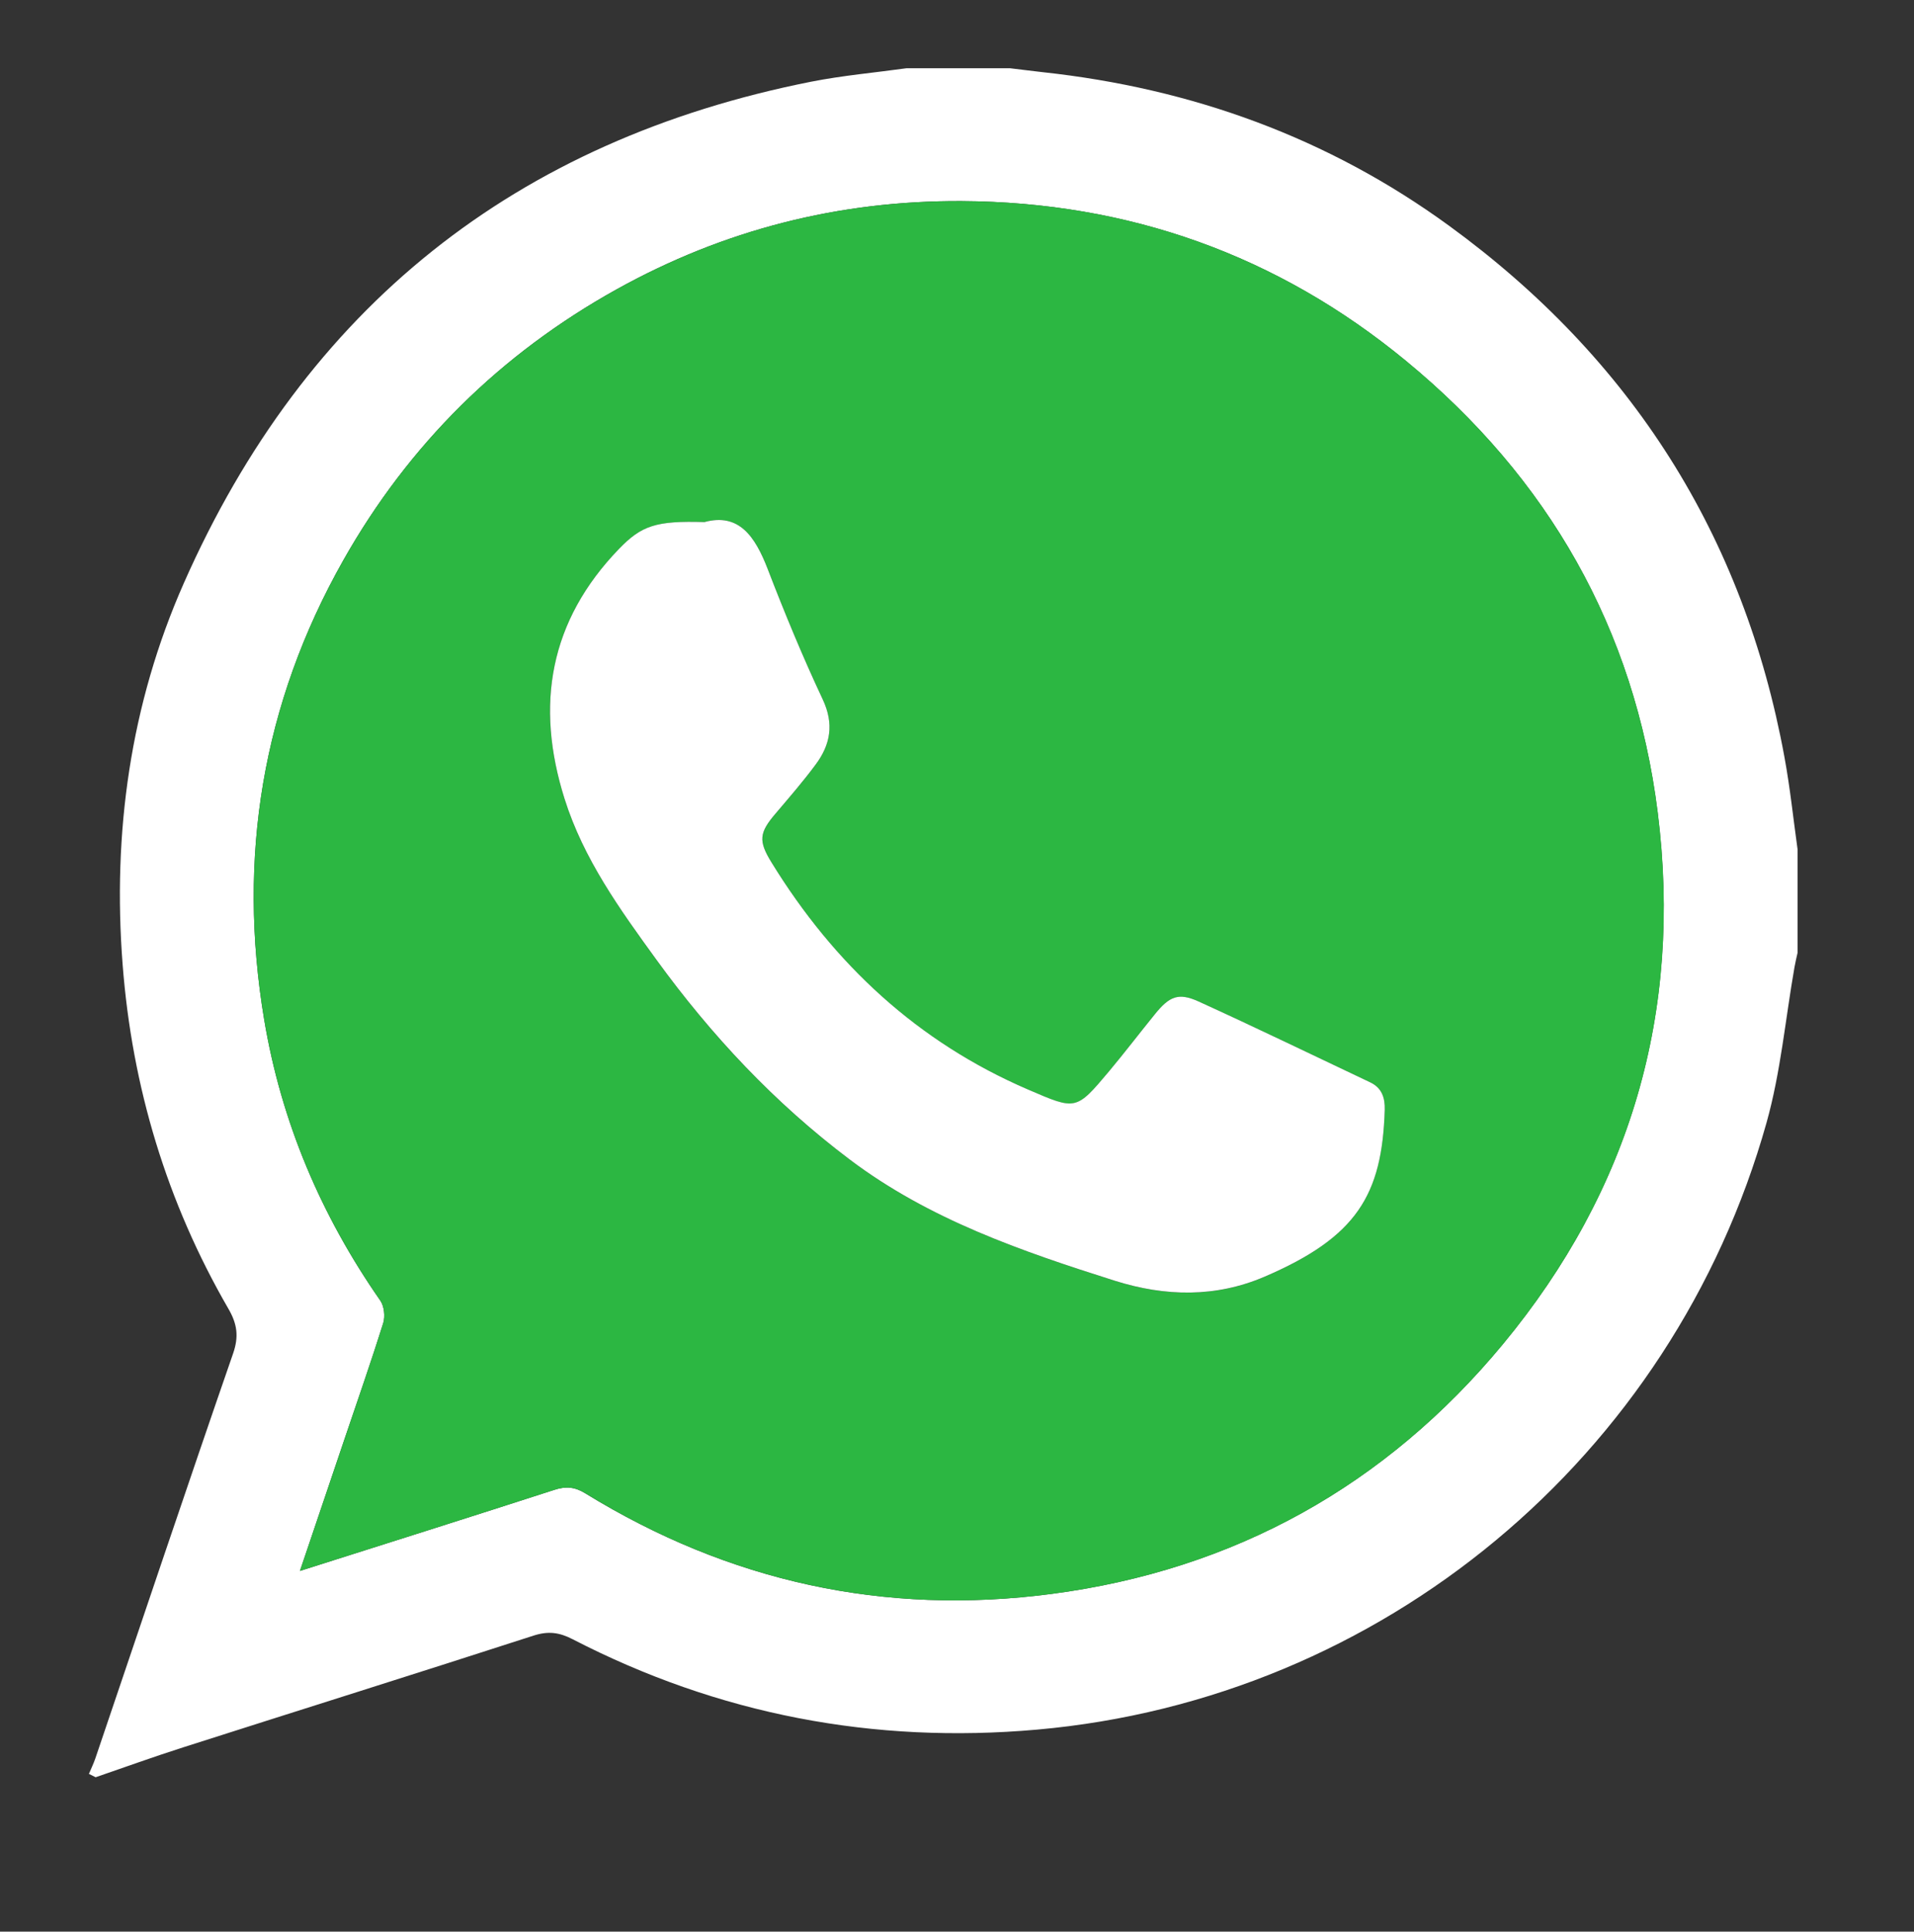 <?xml version="1.0" encoding="utf-8"?>
<!-- Generator: Adobe Illustrator 16.0.0, SVG Export Plug-In . SVG Version: 6.00 Build 0)  -->
<!DOCTYPE svg PUBLIC "-//W3C//DTD SVG 1.1//EN" "http://www.w3.org/Graphics/SVG/1.1/DTD/svg11.dtd">
<svg version="1.1" id="Layer_1" xmlns="http://www.w3.org/2000/svg" xmlns:xlink="http://www.w3.org/1999/xlink" x="0px" y="0px"
	 width="33.042px" height="33.34px" viewBox="0 0 33.042 33.34" enable-background="new 0 0 33.042 33.34" xml:space="preserve">
<rect x="0" y="0" width="33.042" height="33.34" fill="#333333" stroke="none"/>
<path fill="#FFFFFF" d="M15.65,1.178c0.595,0,1.191,0,1.786,0c0.189,0.022,0.377,0.047,0.566,0.068
	c2.568,0.278,4.925,1.128,7.016,2.652c3.14,2.288,5.087,5.341,5.788,9.172c0.097,0.526,0.152,1.059,0.226,1.589
	c0,0.596,0,1.191,0,1.786c-0.018,0.083-0.039,0.165-0.053,0.248c-0.157,0.896-0.238,1.812-0.482,2.682
	c-1.625,5.787-6.643,9.951-12.594,10.478c-2.818,0.25-5.499-0.26-8.019-1.561c-0.229-0.118-0.42-0.143-0.672-0.062
	c-2.014,0.652-4.033,1.284-6.05,1.929c-0.507,0.162-1.008,0.343-1.511,0.516c-0.039-0.02-0.077-0.039-0.116-0.058
	c0.037-0.088,0.079-0.174,0.11-0.264c0.791-2.331,1.573-4.666,2.379-6.992c0.103-0.296,0.069-0.514-0.081-0.772
	c-1.064-1.839-1.663-3.827-1.826-5.94c-0.176-2.276,0.132-4.493,1.056-6.583C5.274,5.309,8.9,2.422,14.004,1.41
	C14.547,1.303,15.102,1.254,15.65,1.178z M5.178,27.114c1.509-0.479,2.953-0.934,4.393-1.4c0.201-0.065,0.354-0.05,0.535,0.062
	c2.477,1.523,5.163,2.114,8.046,1.735c3.157-0.415,5.772-1.871,7.792-4.31c2.2-2.657,3.104-5.738,2.673-9.176
	c-0.398-3.179-1.893-5.777-4.347-7.797c-2.214-1.824-4.789-2.741-7.67-2.757c-2.118-0.011-4.105,0.495-5.954,1.522
	C8.638,6.11,7.055,7.672,5.924,9.675c-1.397,2.474-1.83,5.127-1.364,7.921c0.295,1.766,0.98,3.38,2.005,4.851
	c0.067,0.097,0.087,0.274,0.051,0.389c-0.212,0.676-0.447,1.346-0.674,2.018C5.694,25.587,5.446,26.321,5.178,27.114z"/>
<path fill-rule="evenodd" clip-rule="evenodd" fill="#2CB742" d="M5.178,27.114c0.268-0.793,0.516-1.527,0.764-2.26
	c0.227-0.672,0.462-1.341,0.674-2.018c0.036-0.115,0.017-0.292-0.051-0.389c-1.025-1.471-1.71-3.085-2.005-4.851
	c-0.466-2.794-0.033-5.447,1.364-7.921c1.131-2.003,2.714-3.565,4.724-4.682c1.848-1.027,3.836-1.533,5.954-1.522
	c2.882,0.016,5.456,0.933,7.67,2.757c2.454,2.02,3.948,4.618,4.347,7.797c0.431,3.438-0.473,6.52-2.673,9.176
	c-2.021,2.439-4.635,3.896-7.792,4.31c-2.884,0.379-5.569-0.212-8.046-1.735c-0.182-0.112-0.334-0.127-0.535-0.062
	C8.131,26.18,6.687,26.635,5.178,27.114z M12.161,9.011c-0.835-0.025-1.083,0.06-1.475,0.464c-1.201,1.243-1.45,2.692-0.941,4.31
	c0.328,1.043,0.958,1.915,1.59,2.785c0.946,1.305,2.039,2.468,3.331,3.442c1.373,1.036,2.964,1.583,4.577,2.094
	c0.878,0.277,1.747,0.292,2.587-0.069c1.589-0.683,2.029-1.408,2.075-2.88c0.006-0.208-0.05-0.379-0.251-0.475
	c-0.987-0.467-1.97-0.945-2.964-1.396c-0.346-0.157-0.501-0.088-0.749,0.216c-0.267,0.328-0.522,0.663-0.793,0.987
	c-0.575,0.686-0.573,0.673-1.397,0.319c-1.909-0.821-3.353-2.165-4.432-3.921c-0.229-0.374-0.211-0.515,0.069-0.843
	c0.237-0.278,0.476-0.554,0.692-0.846c0.256-0.345,0.322-0.703,0.122-1.127c-0.346-0.736-0.656-1.491-0.95-2.251
	C13.036,9.262,12.758,8.848,12.161,9.011z"/>
<path fill-rule="evenodd" clip-rule="evenodd" fill="#FFFFFF" d="M12.161,9.011c0.598-0.163,0.875,0.251,1.091,0.808
	c0.293,0.76,0.604,1.515,0.95,2.251c0.2,0.425,0.135,0.782-0.122,1.127c-0.216,0.292-0.456,0.568-0.692,0.846
	c-0.281,0.329-0.299,0.47-0.069,0.843c1.08,1.756,2.523,3.1,4.432,3.921c0.824,0.354,0.822,0.366,1.397-0.319
	c0.271-0.324,0.527-0.66,0.793-0.987c0.247-0.304,0.403-0.373,0.749-0.216c0.994,0.452,1.977,0.929,2.964,1.396
	c0.202,0.096,0.257,0.267,0.251,0.475c-0.045,1.472-0.485,2.197-2.075,2.88c-0.84,0.36-1.709,0.346-2.587,0.069
	c-1.613-0.511-3.205-1.058-4.577-2.094c-1.292-0.974-2.384-2.138-3.331-3.442c-0.632-0.87-1.262-1.742-1.59-2.785
	c-0.509-1.617-0.26-3.067,0.941-4.31C11.077,9.07,11.325,8.986,12.161,9.011z"/>
</svg>
